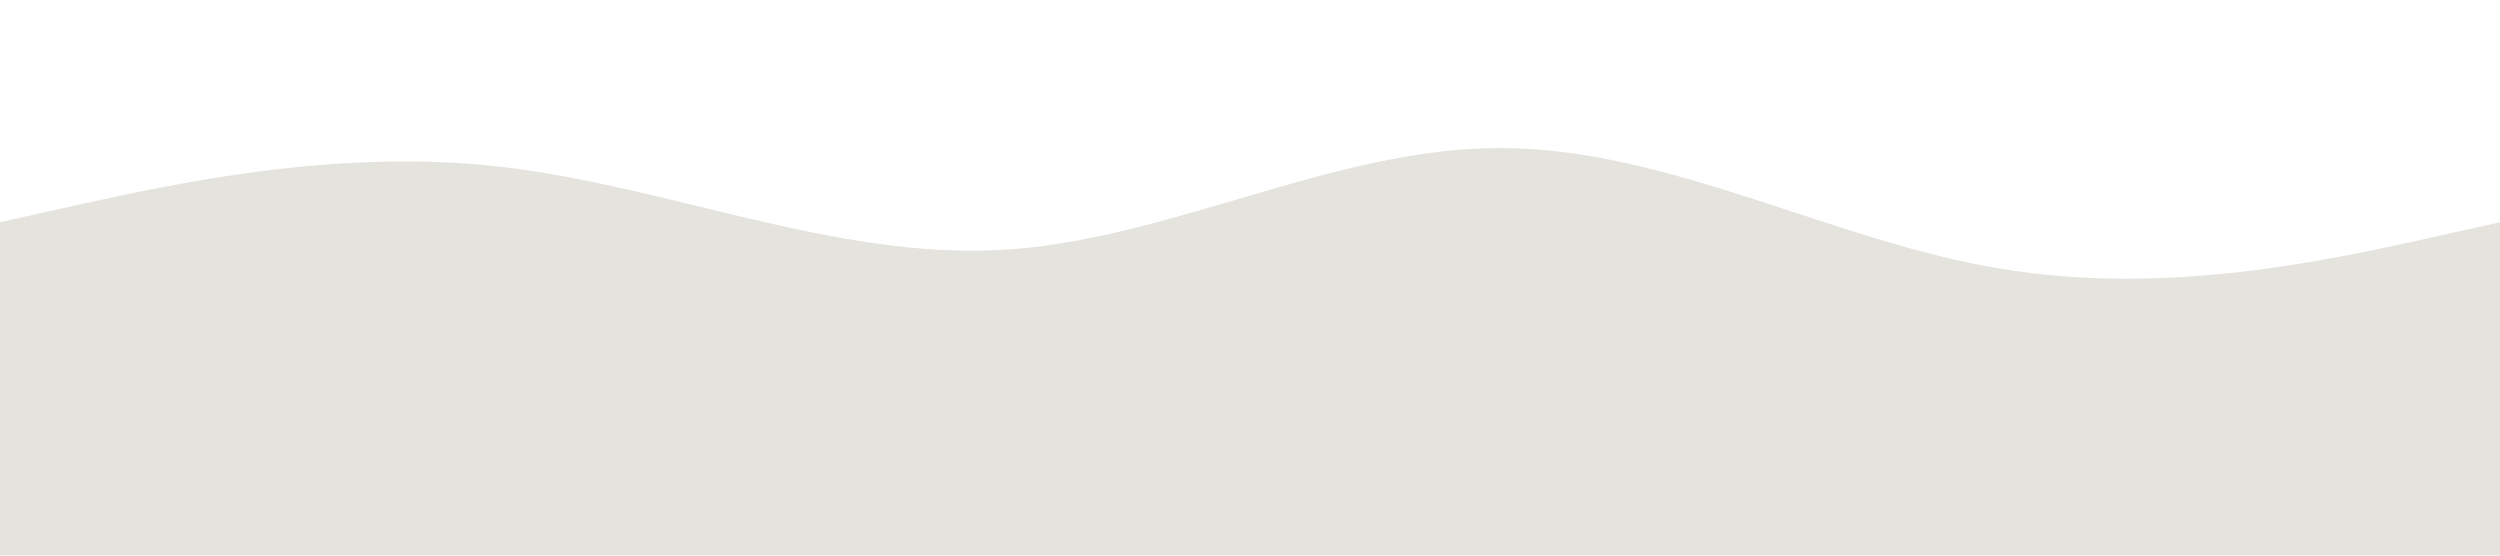<svg class="wave" xmlns="http://www.w3.org/2000/svg" viewBox="0 0 1440 320"><path fill="#E4E3DD" fill-opacity="1" d="M0,128L48,117.3C96,107,192,85,288,96C384,107,480,149,576,144C672,139,768,85,864,85.3C960,85,1056,139,1152,154.7C1248,171,1344,149,1392,138.7L1440,128L1440,320L1392,320C1344,320,1248,320,1152,320C1056,320,960,320,864,320C768,320,672,320,576,320C480,320,384,320,288,320C192,320,96,320,48,320L0,320Z"></path></svg>
